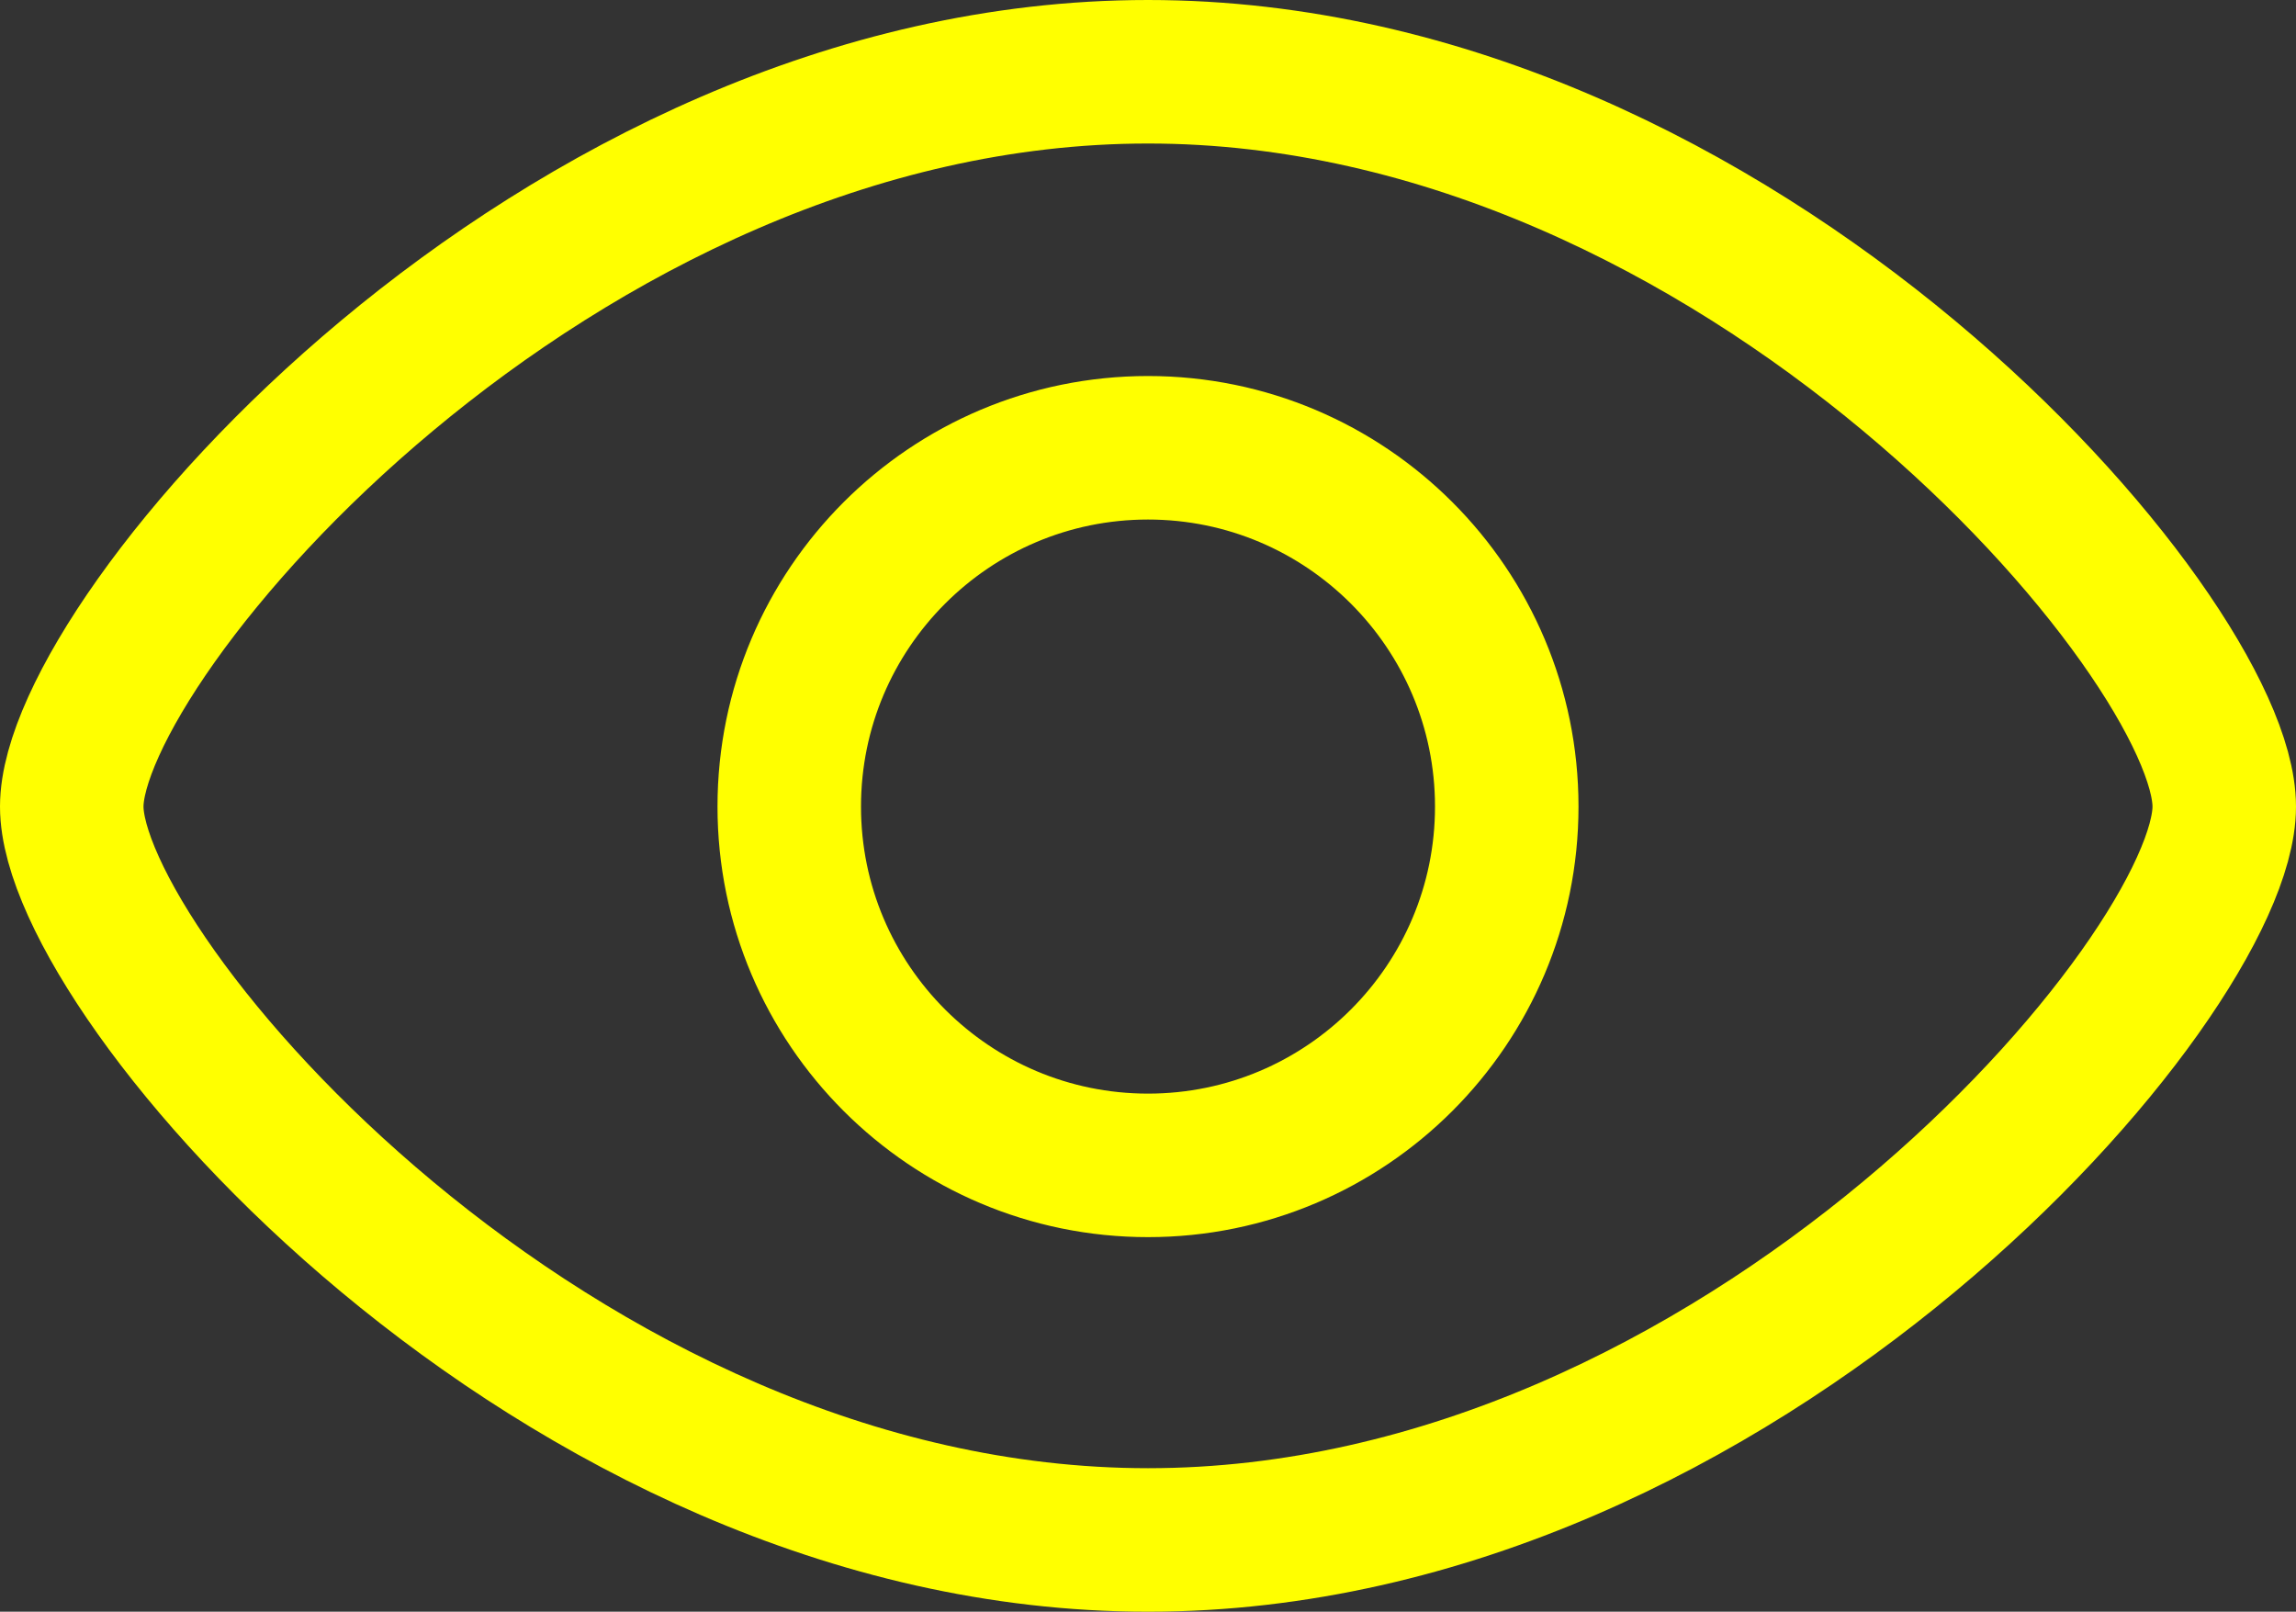 <?xml version="1.0" encoding="UTF-8"?>
<svg id="Layer_1" data-name="Layer 1" xmlns="http://www.w3.org/2000/svg" viewBox="0 0 16 11.23">
  <rect x="0" y="0" width="16" height="11.23" fill="#333333" stroke="none"/>
  <defs>
    <style>
      .cls-1 {
        fill: none;
        stroke: #ff0;
        stroke-linecap: round;
        stroke-linejoin: round;
      }
    </style>
  </defs>
  <path id="preview-copy" class="cls-1" d="M15.5,5.62c0,1.18-3.36,5.11-7.5,5.11S.5,6.8,.5,5.62,3.86,.5,8,.5s7.5,3.94,7.5,5.12Zm-5,0c0,1.38-1.12,2.5-2.5,2.5s-2.5-1.12-2.5-2.5,1.12-2.5,2.5-2.5,2.5,1.12,2.5,2.5Z"/>
</svg>